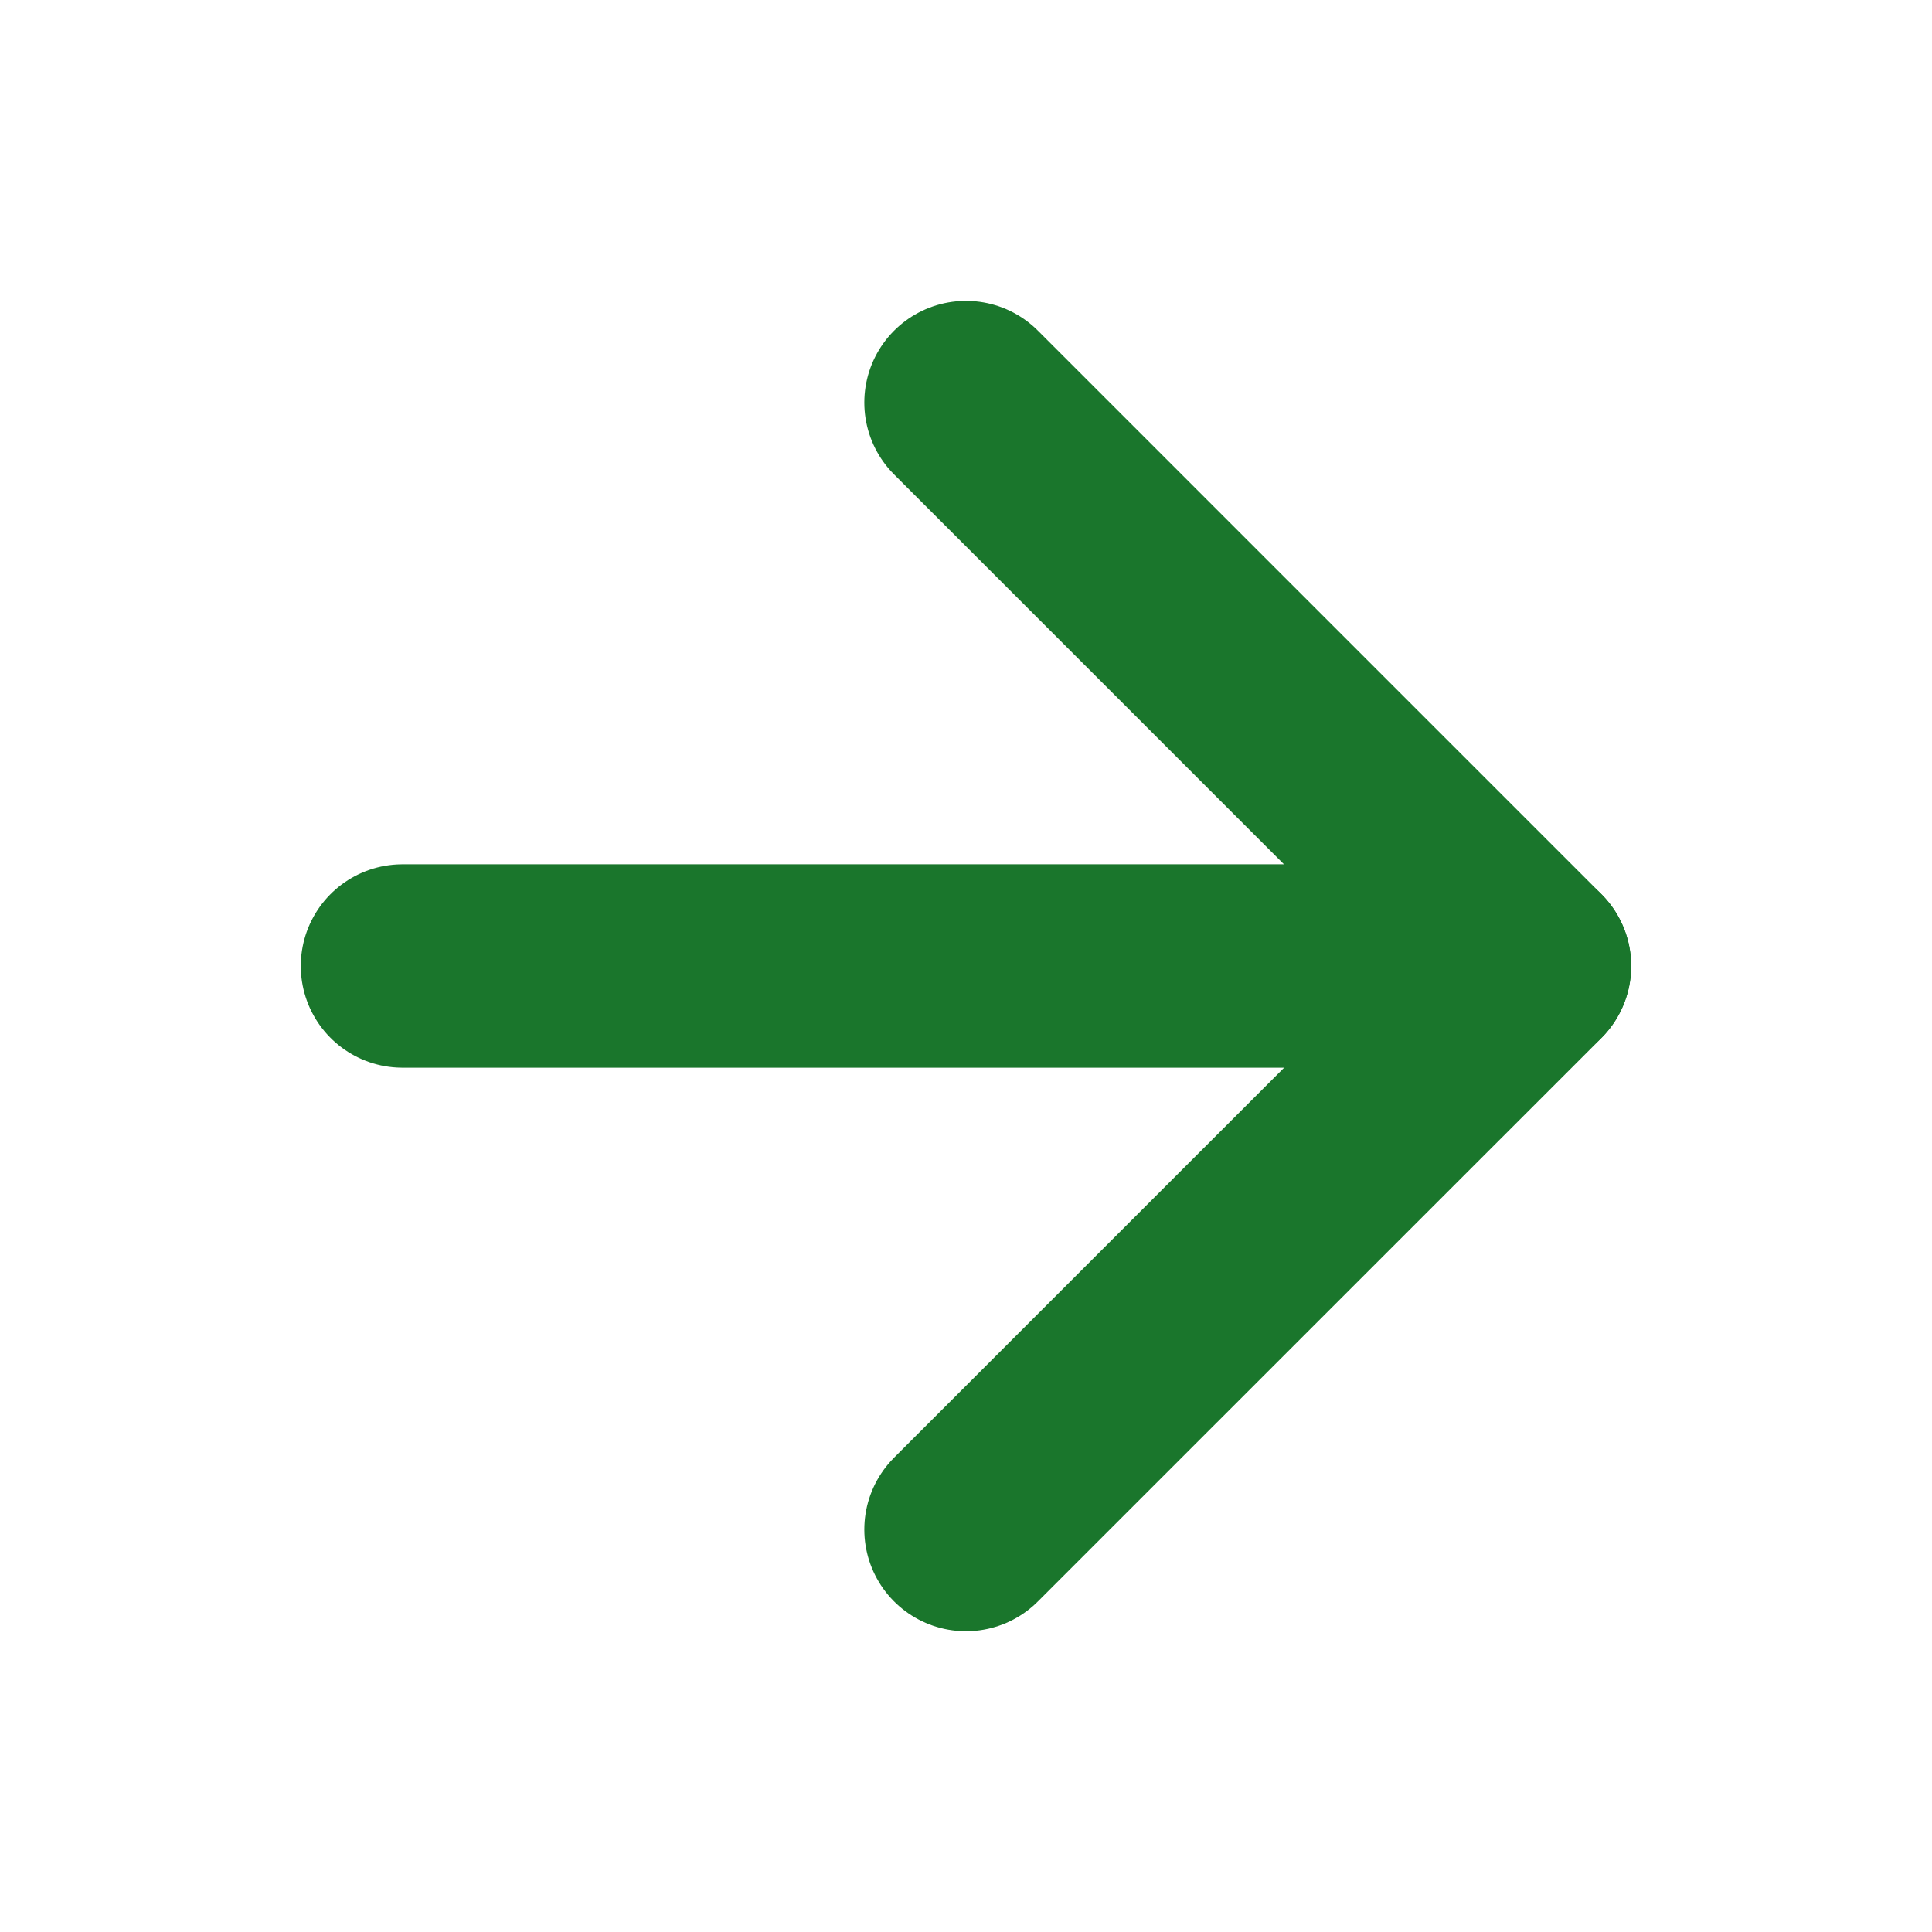 <svg width="19" height="19" viewBox="0 0 19 19" fill="none" xmlns="http://www.w3.org/2000/svg">
<path d="M3.958 9.5H15.041" stroke="#1A762C" stroke-width="2" stroke-linecap="round" stroke-linejoin="round"/>
<path d="M9.5 3.959L15.042 9.501L9.5 15.042" stroke="#1A762C" stroke-width="2" stroke-linecap="round" stroke-linejoin="round"/>
</svg>
